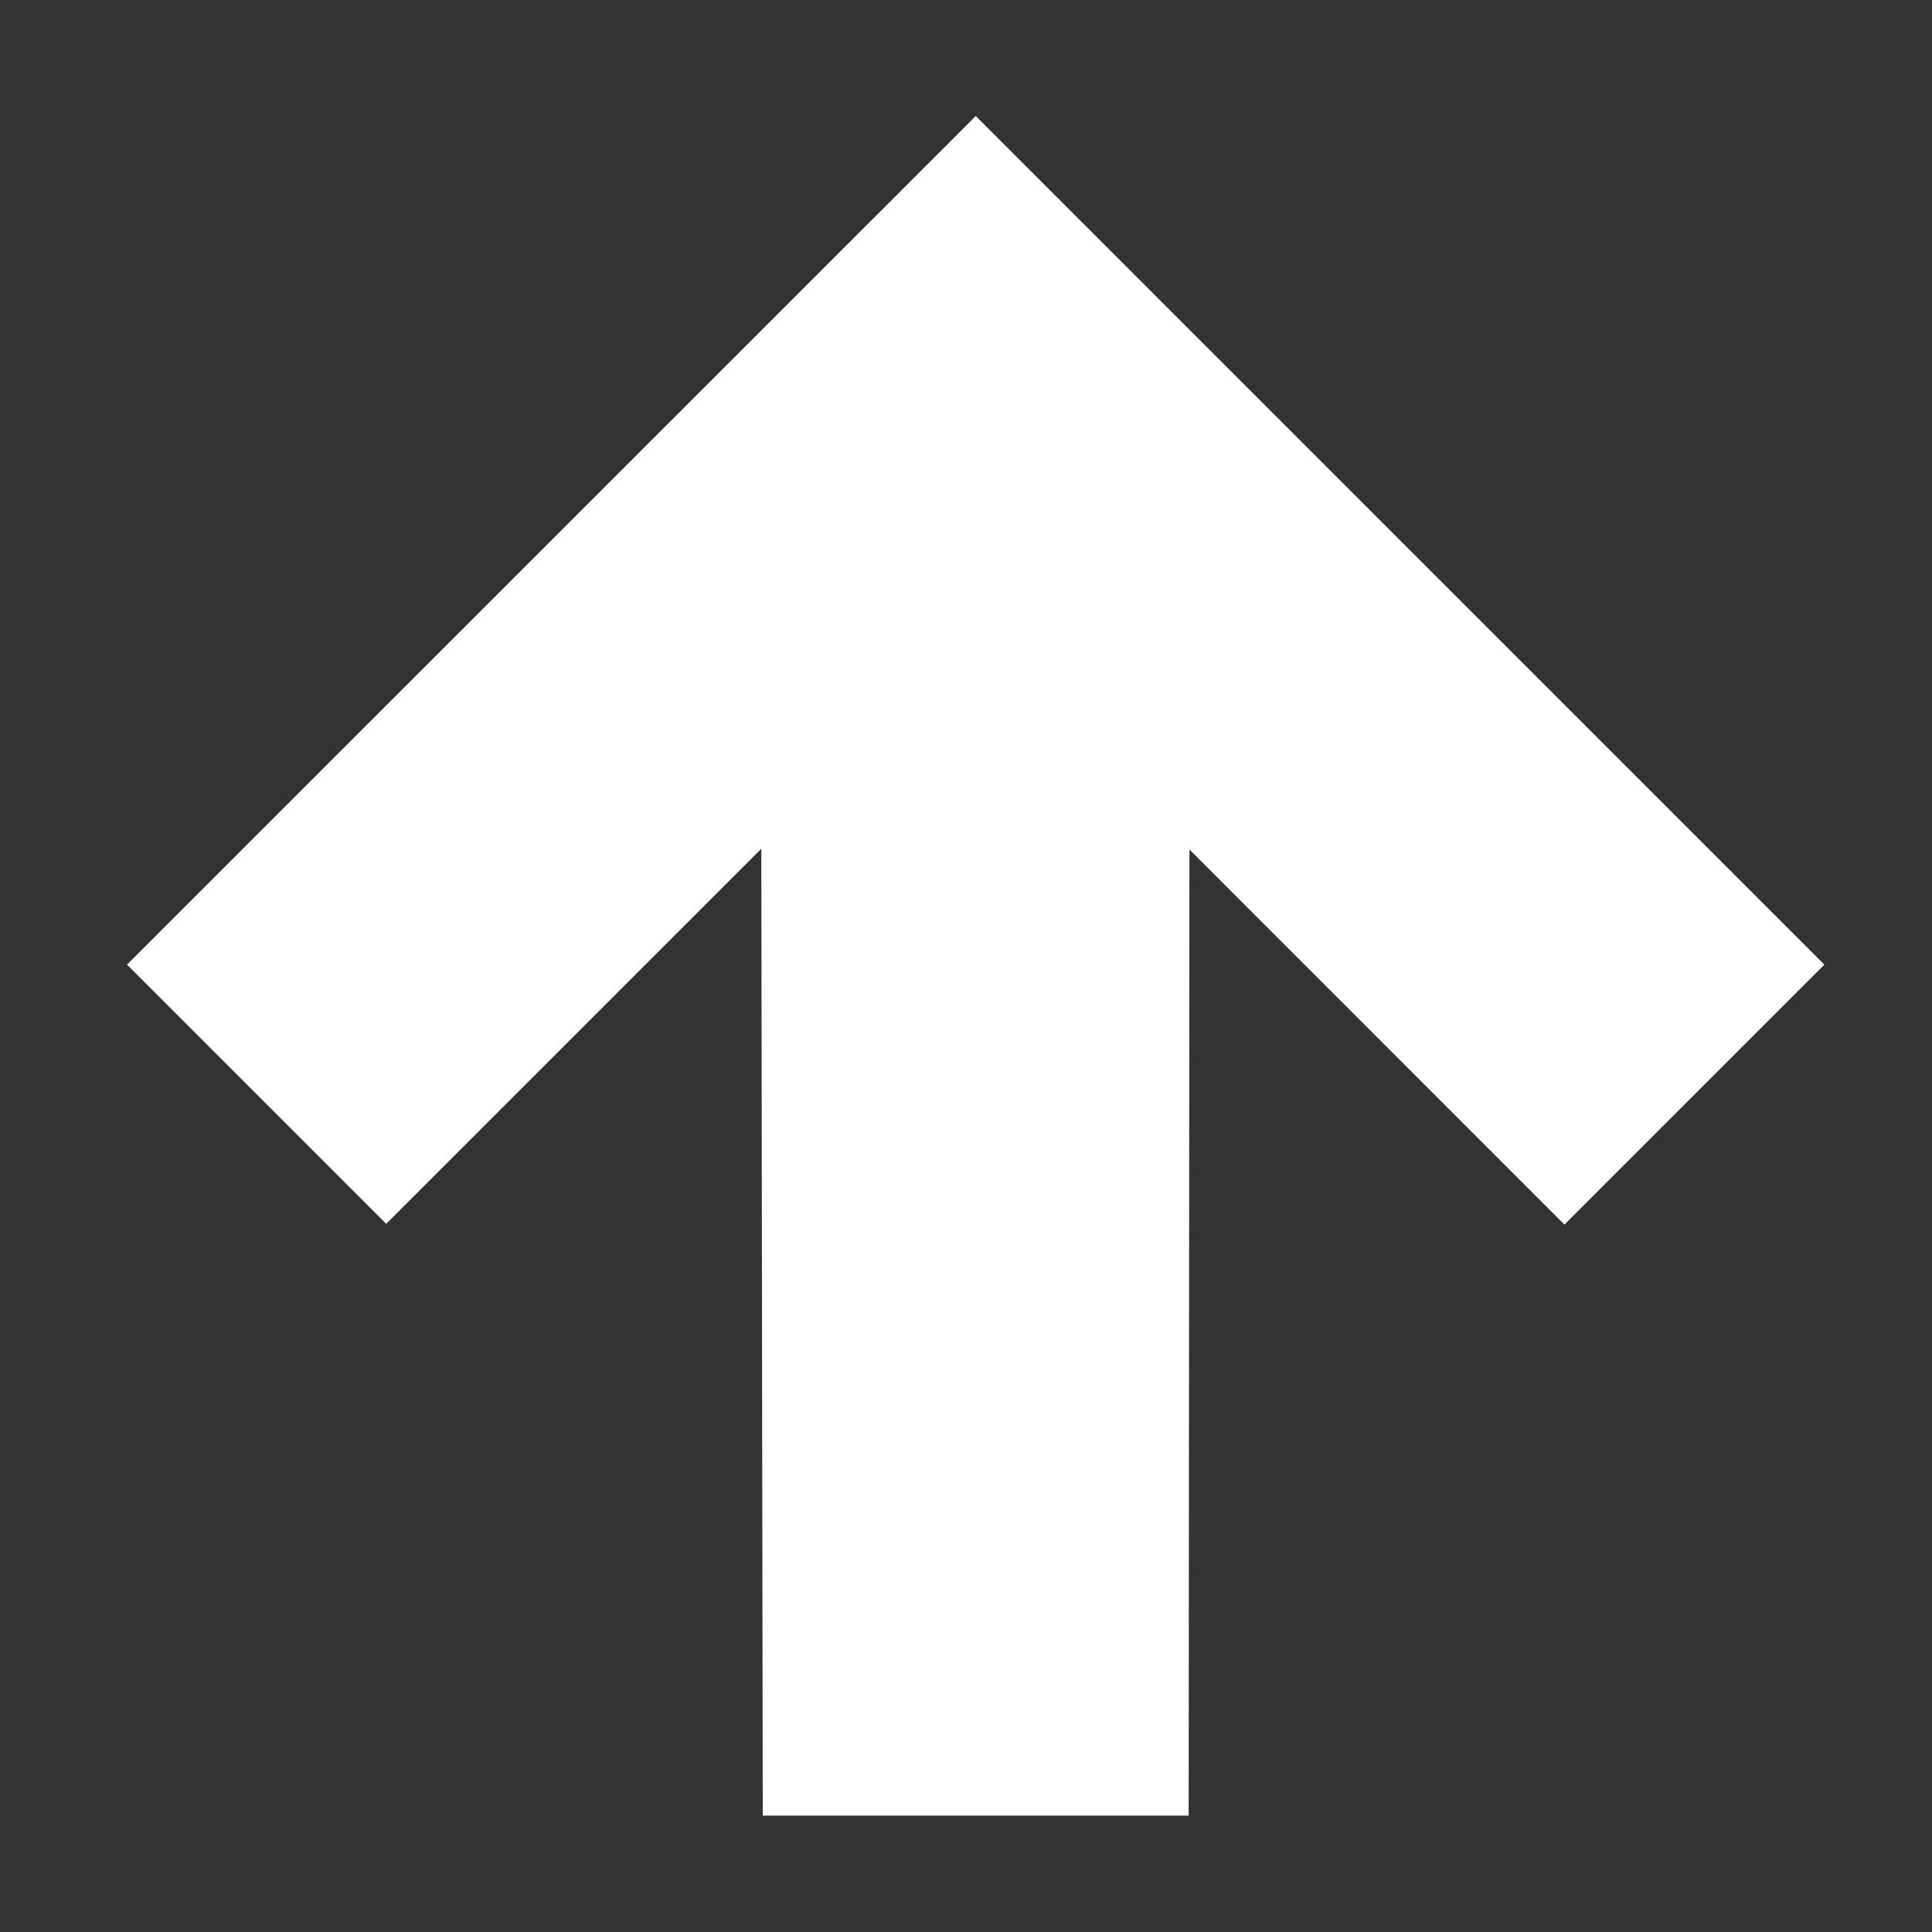 <svg width="20" height="20" viewBox="0 0 20 20" fill="none" xmlns="http://www.w3.org/2000/svg">
<rect x="0" y="0" width="20" height="20" fill="#333333" stroke="none"/>
<g clip-path="url(#clip0_617_5201)">
<path d="M12.305 18.795L7.896 18.795L7.881 8.786L3.998 12.669L1.315 9.986L10.101 1.201L18.886 9.986L16.195 12.677L12.313 8.794L12.305 18.795Z" fill="white"/>
</g>
<defs>
<clipPath id="clip0_617_5201">
<rect width="20" height="20" fill="white"/>
</clipPath>
</defs>
</svg>
